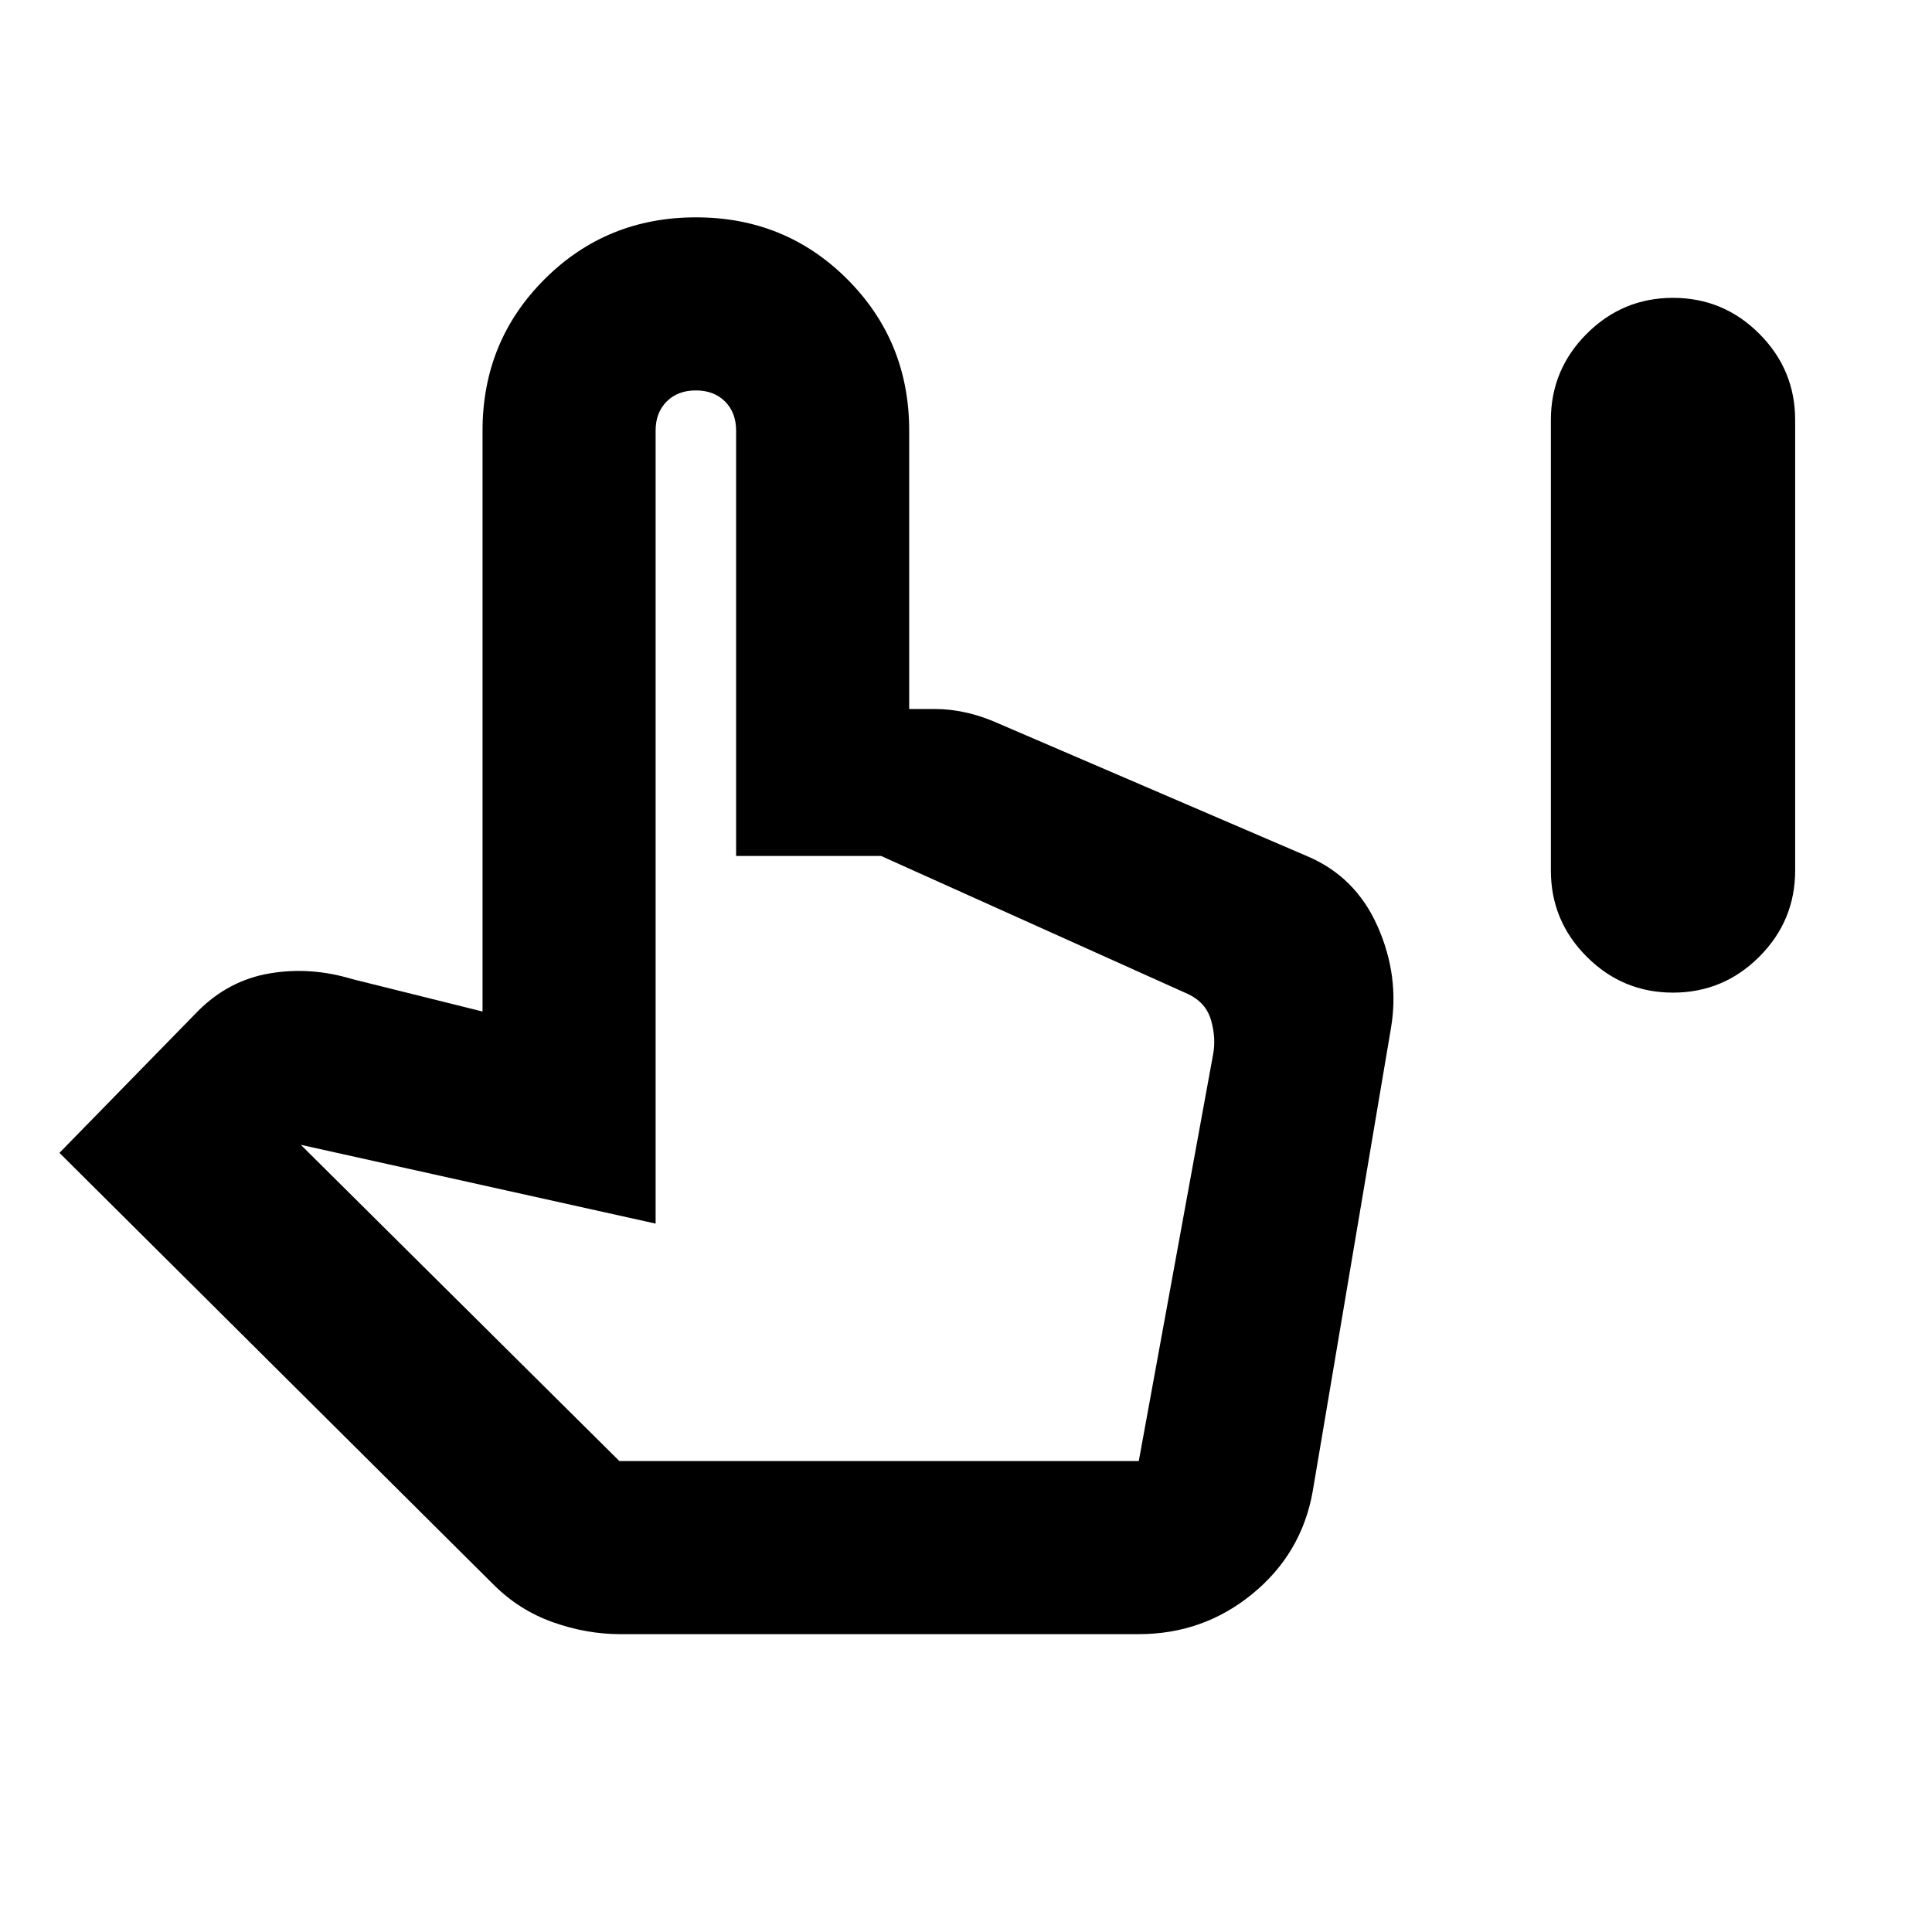 <svg xmlns="http://www.w3.org/2000/svg" height="24" viewBox="0 -960 960 960" width="24"><path d="M831.31-466.77q-25.03 0-42.86-17.83t-17.83-42.86v-223.85q0-25.03 17.83-42.86T831.31-812q25.03 0 42.86 17.83T892-751.31v223.85q0 25.03-17.83 42.86t-42.86 17.83ZM308.15-148q-16.76 0-33.5-5.96-16.73-5.96-29.42-18.66L29.54-387.15l68.92-70.54q15.16-15.15 35.46-18.62 20.31-3.46 40.93 2.77l64.92 16.16V-746q0-44.46 30.79-75.23Q301.34-852 345.83-852q44.48 0 75.21 30.77 30.73 30.77 30.73 75.23v138.31h13.15q6.62 0 13.93 1.5 7.3 1.5 14.53 4.5l155.85 67q24.31 10.15 35.31 35.04 11 24.88 6.61 50.57l-38.92 230.39q-5.56 30.78-29.98 50.73Q597.83-148 565.85-148h-257.7Zm-.38-86h258.08l36.92-202q1.54-8.08-.96-16.92-2.5-8.85-11.35-13.08l-152.69-68.69h-72V-746q0-9-5.5-14.5t-14.5-5.5q-9 0-14.5 5.5t-5.5 14.5v394l-176.31-39.15L307.77-234Zm0 0h256.92-256.92Z"/></svg>
